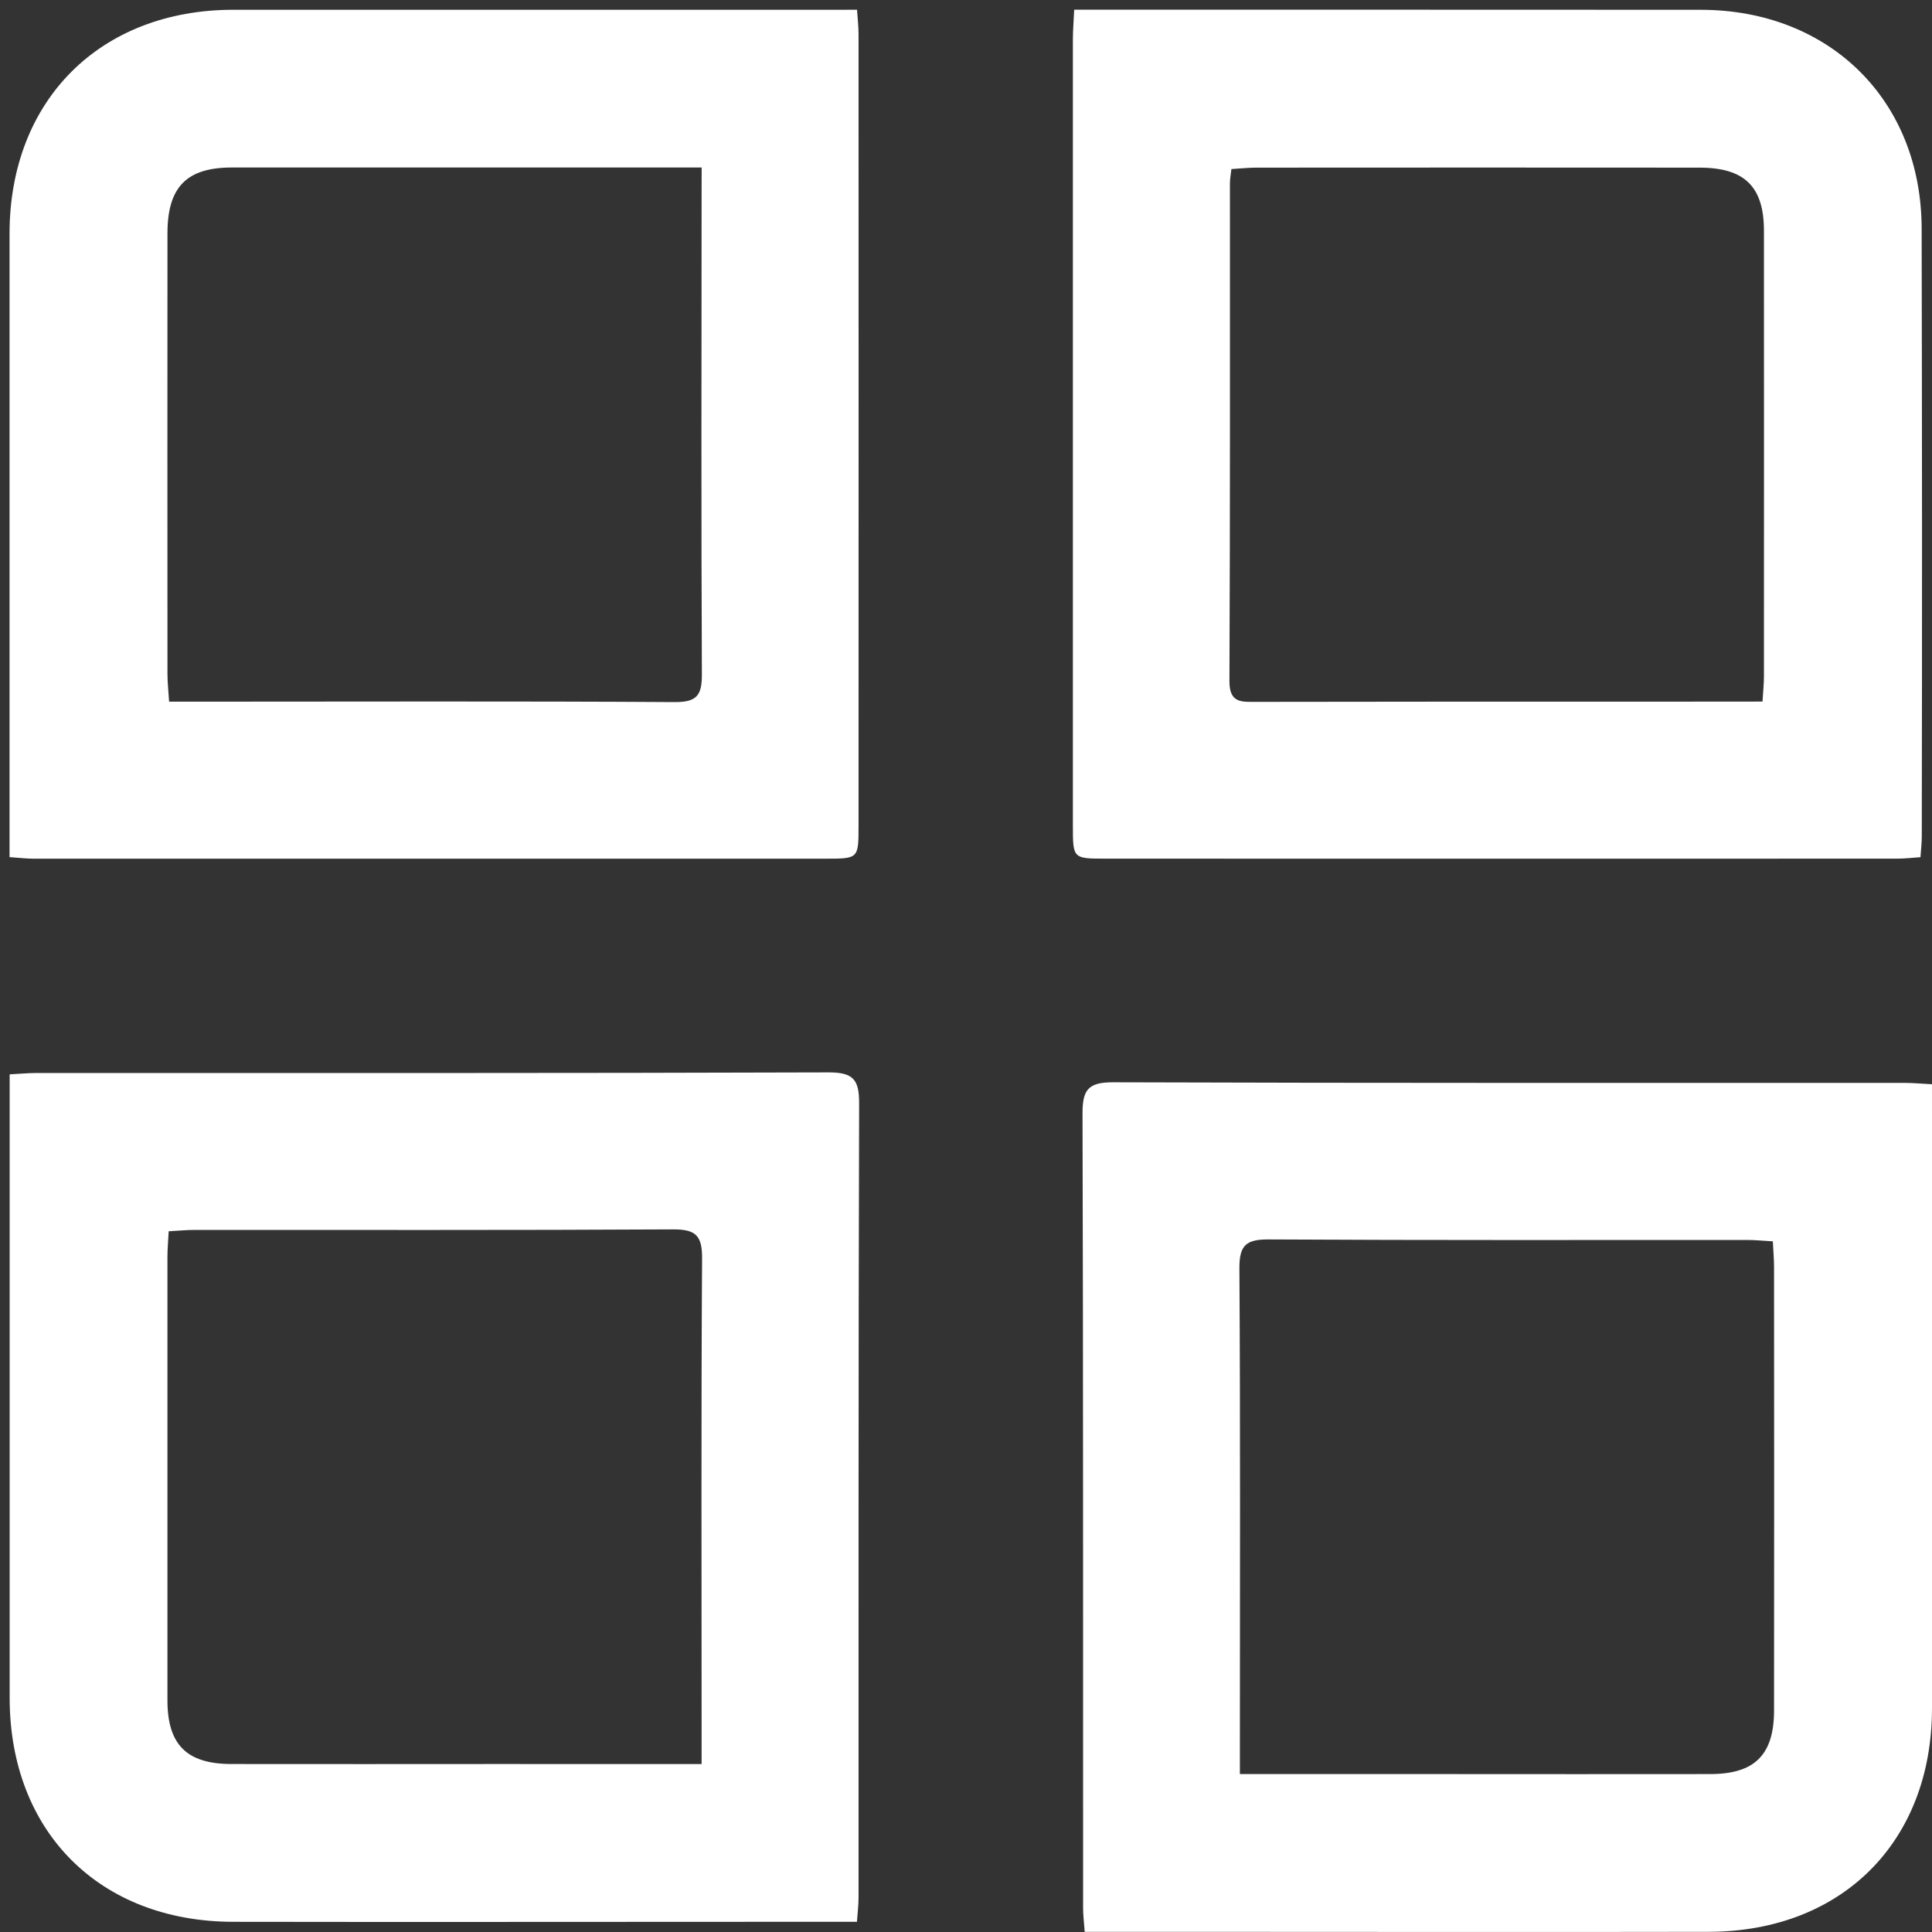 <svg xmlns="http://www.w3.org/2000/svg" viewBox="0 0 1000 1000"><rect x="0" y="0" width="1000" height="1000" fill="#333333" stroke="none"/><defs><style>.cls-1{fill:#fff;}</style></defs><title>squares</title><g id="blocks"><path class="cls-1" d="M443.6,5.05c.32,5,.78,8.74.78,12.52q.06,205.05,0,410.08c0,16.7-.1,16.8-16.89,16.8q-205,0-410.08,0c-3.78,0-7.56-.47-12.47-.8,0-32.5,0-64.21,0-95.92q0-113.47,0-227C5.06,51.85,51.85,5.08,120.79,5.06q154.09,0,308.2,0ZM363.17,86.7H349.41q-114.69,0-229.4,0c-23.44,0-33.32,10.14-33.33,34.05q-.06,114.06,0,228.11c0,4.49.52,9,.85,14.32h14.32c82.48,0,165-.3,247.44.22,11.93.07,14.06-4,14-14.79-.39-82.05-.18-164.1-.15-246.15Z"/><path class="cls-1" d="M556,5h98.65q112.83,0,225.66.07C947,5.13,994.5,51.92,994.64,118.27q.35,157.34.07,314.65c0,3.34-.41,6.67-.68,10.76-4.3.29-8.08.75-11.86.75q-205,.07-410.07,0c-16.71,0-16.78-.08-16.78-16.91q0-203.74,0-407.49C555.35,15.43,555.75,10.79,556,5ZM912.27,363.13c.32-5.41.74-9.18.74-12.94q.06-115.38,0-230.77c0-22.85-10.08-32.63-33.3-32.65q-114.74-.09-229.47,0c-4.15,0-8.29.47-12.87.74-.33,3.06-.76,5.13-.76,7.2,0,85.94.12,171.89-.26,257.83-.05,11.53,6.37,10.75,14,10.74q107-.17,214-.11Z"/><path class="cls-1" d="M5,556.08c5.46-.28,9.68-.7,13.9-.7,136.69,0,273.38.14,410.07-.31,12.64,0,15.74,3.71,15.71,15.95-.41,137.12-.26,274.24-.3,411.36,0,3.77-.5,7.55-.83,12.35H394c-91.12,0-182.25.16-273.38,0C51.45,994.57,5.06,948,5,878.91Q5,724.82,5,570.71Zm358.15,357V896.27c0-81.65-.27-163.3.25-244.94.08-12.06-3.52-15.07-15.2-15-82.51.47-165,.24-247.52.28-4.18,0-8.36.43-13.37.7-.25,5-.64,9.17-.64,13.34q0,114.74,0,229.48c0,22.89,10,32.88,33,32.92,46,.09,92,0,137.94,0Z"/><path class="cls-1" d="M1000,575.92q0,154.1,0,308.19c0,69-46.42,115.66-115.62,115.8-91.13.18-182.25,0-273.38,0H561.44c-.34-4.81-.83-8.58-.83-12.36-.05-137.12.1-274.24-.3-411.36,0-12.23,3.06-16,15.71-16,136.68.46,273.37.28,410.06.32,4.22,0,8.44.41,13.91.7ZM747.3,918.25c46,0,92,.09,137.94,0,23,0,33-10,33-32.93q.11-114.74,0-229.47c0-4.18-.38-8.36-.63-13.35-5-.27-9.19-.69-13.37-.7-82.51,0-165,.19-247.52-.27-11.68-.07-15.29,2.94-15.21,15,.52,81.65.26,163.3.25,244.94v16.78Z"/></g></svg>